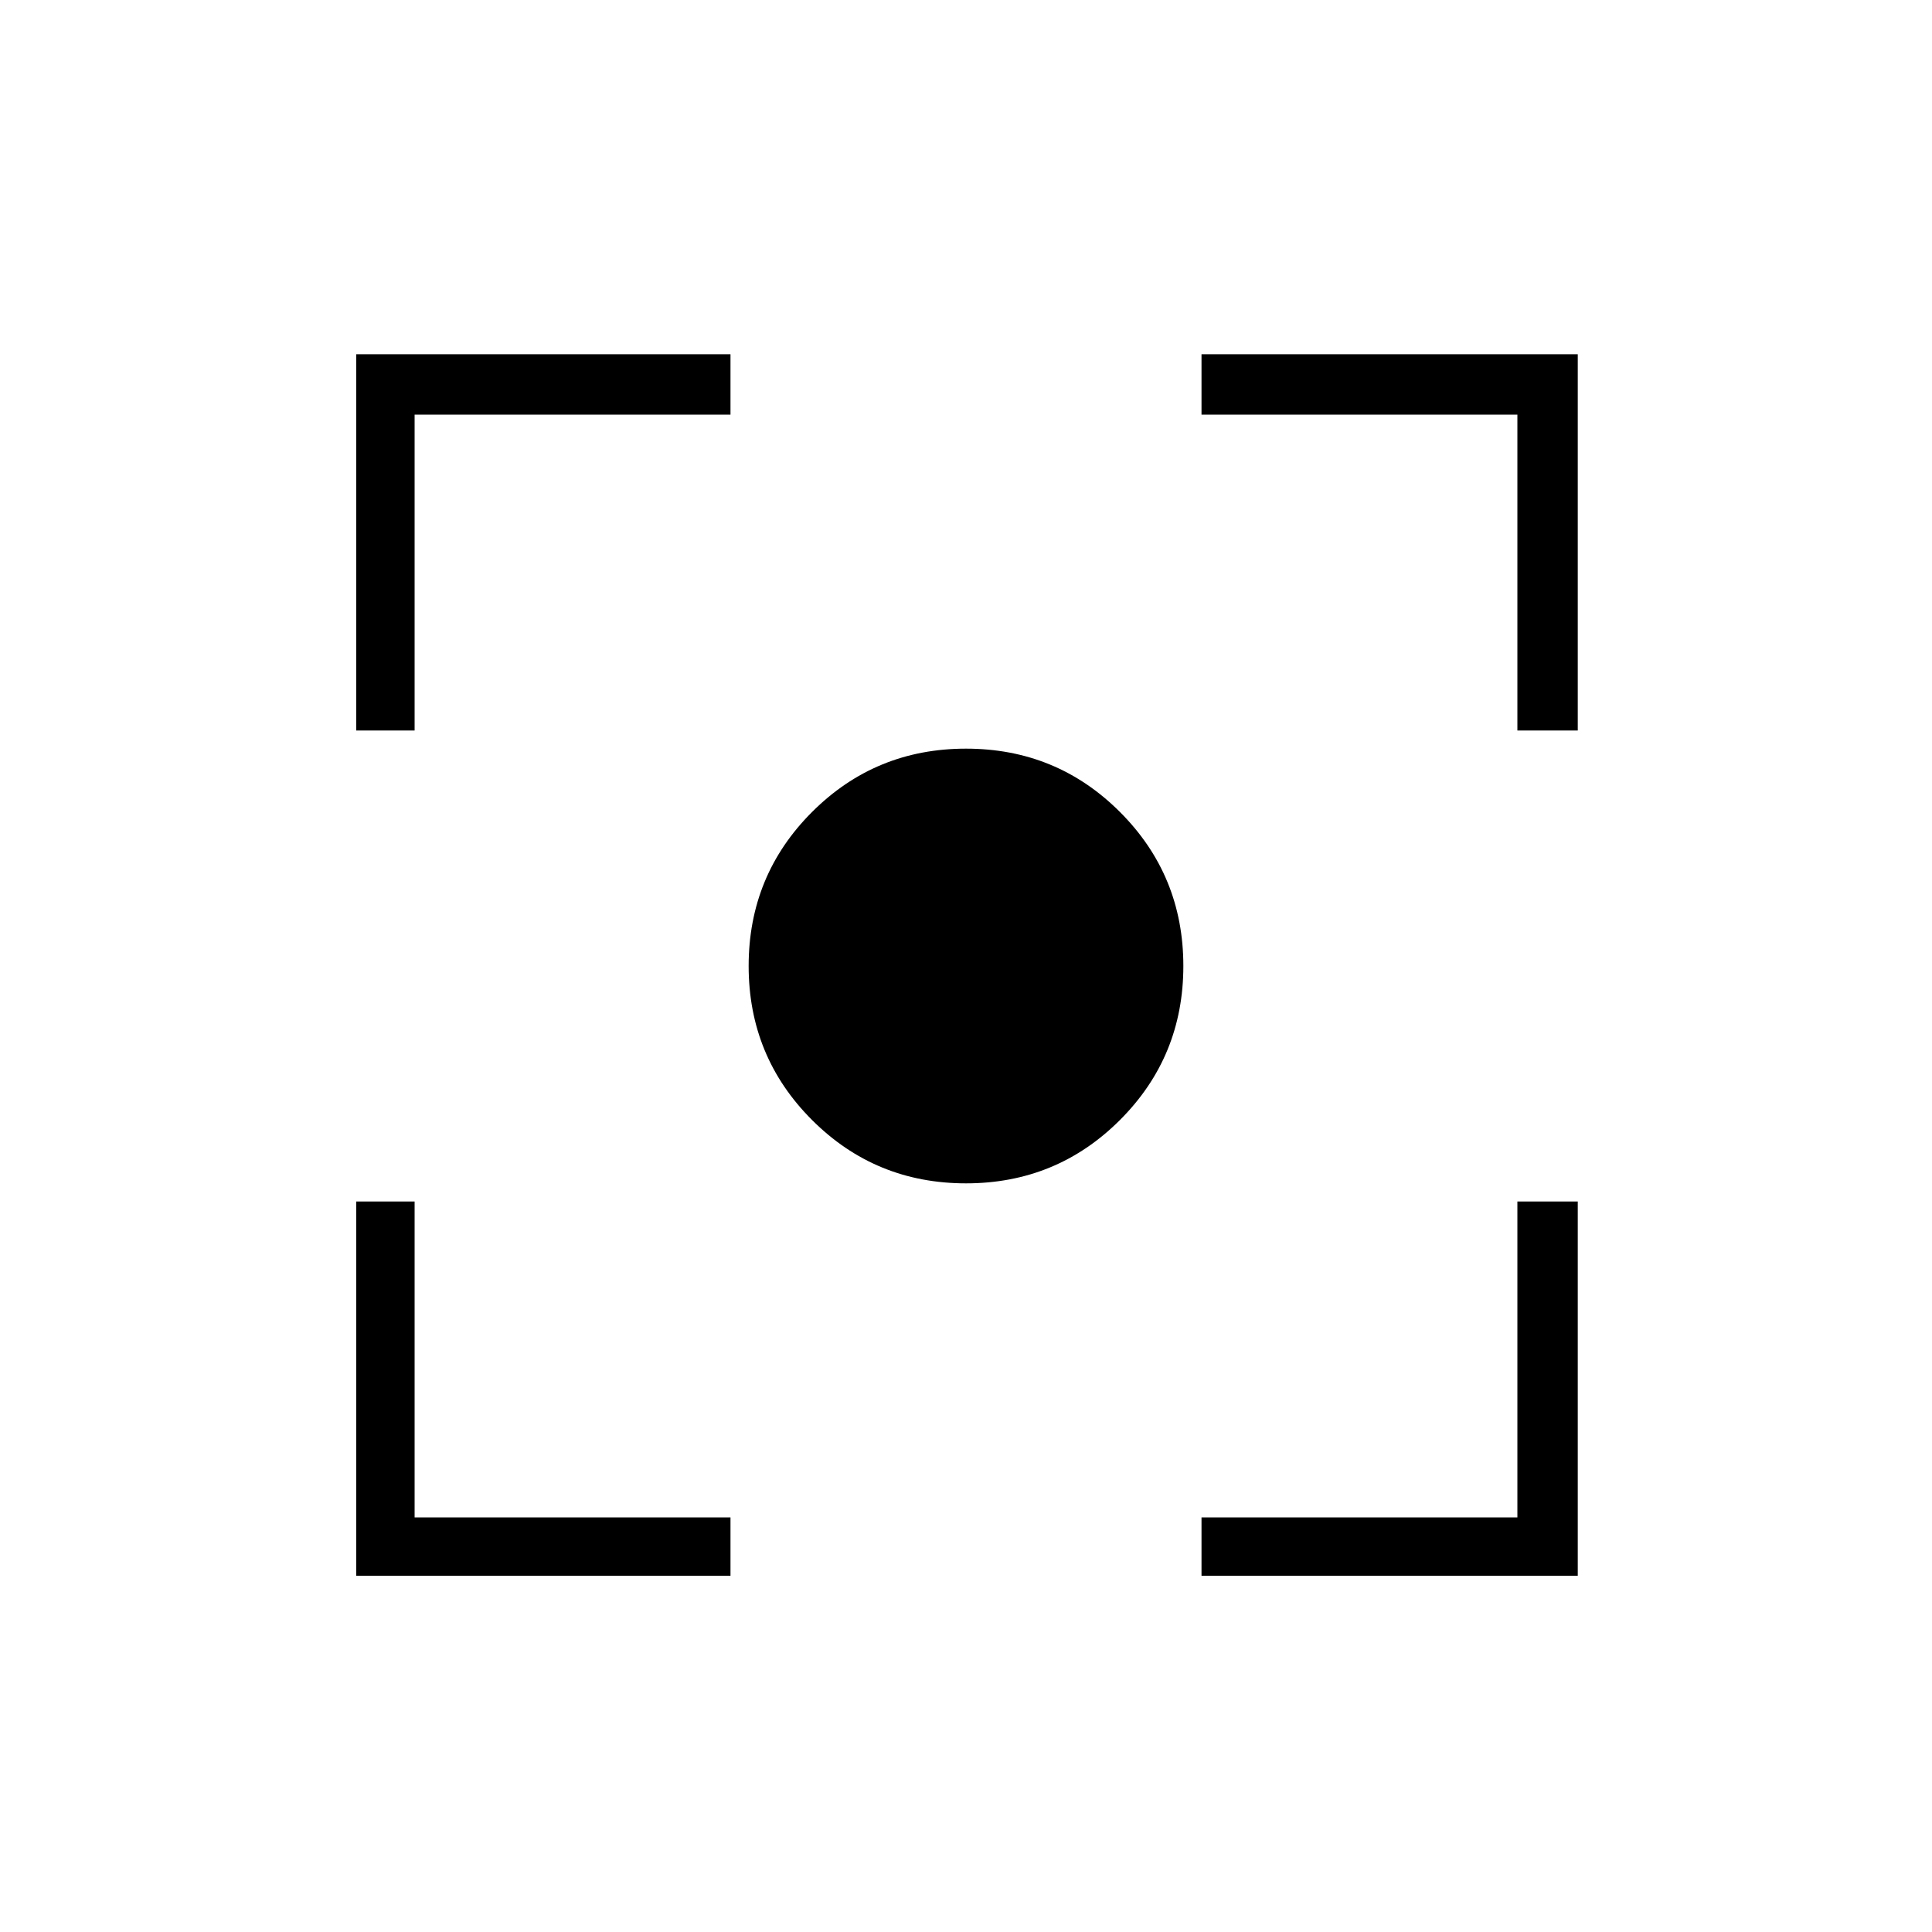 <svg xmlns="http://www.w3.org/2000/svg" height="20" width="20"><path d="M10 12.25q-.938 0-1.594-.656Q7.75 10.938 7.75 10q0-.938.656-1.594Q9.062 7.75 10 7.75q.938 0 1.594.656.656.656.656 1.594 0 .938-.656 1.594-.656.656-1.594.656ZM3.688 7.562V3.667h3.874v.625h-3.27v3.27Zm3.874 8.75H3.688v-3.874h.604v3.27h3.27Zm4.876 0v-.604h3.27v-3.27h.625v3.874Zm3.27-8.75v-3.27h-3.27v-.625h3.895v3.895Z"/></svg>